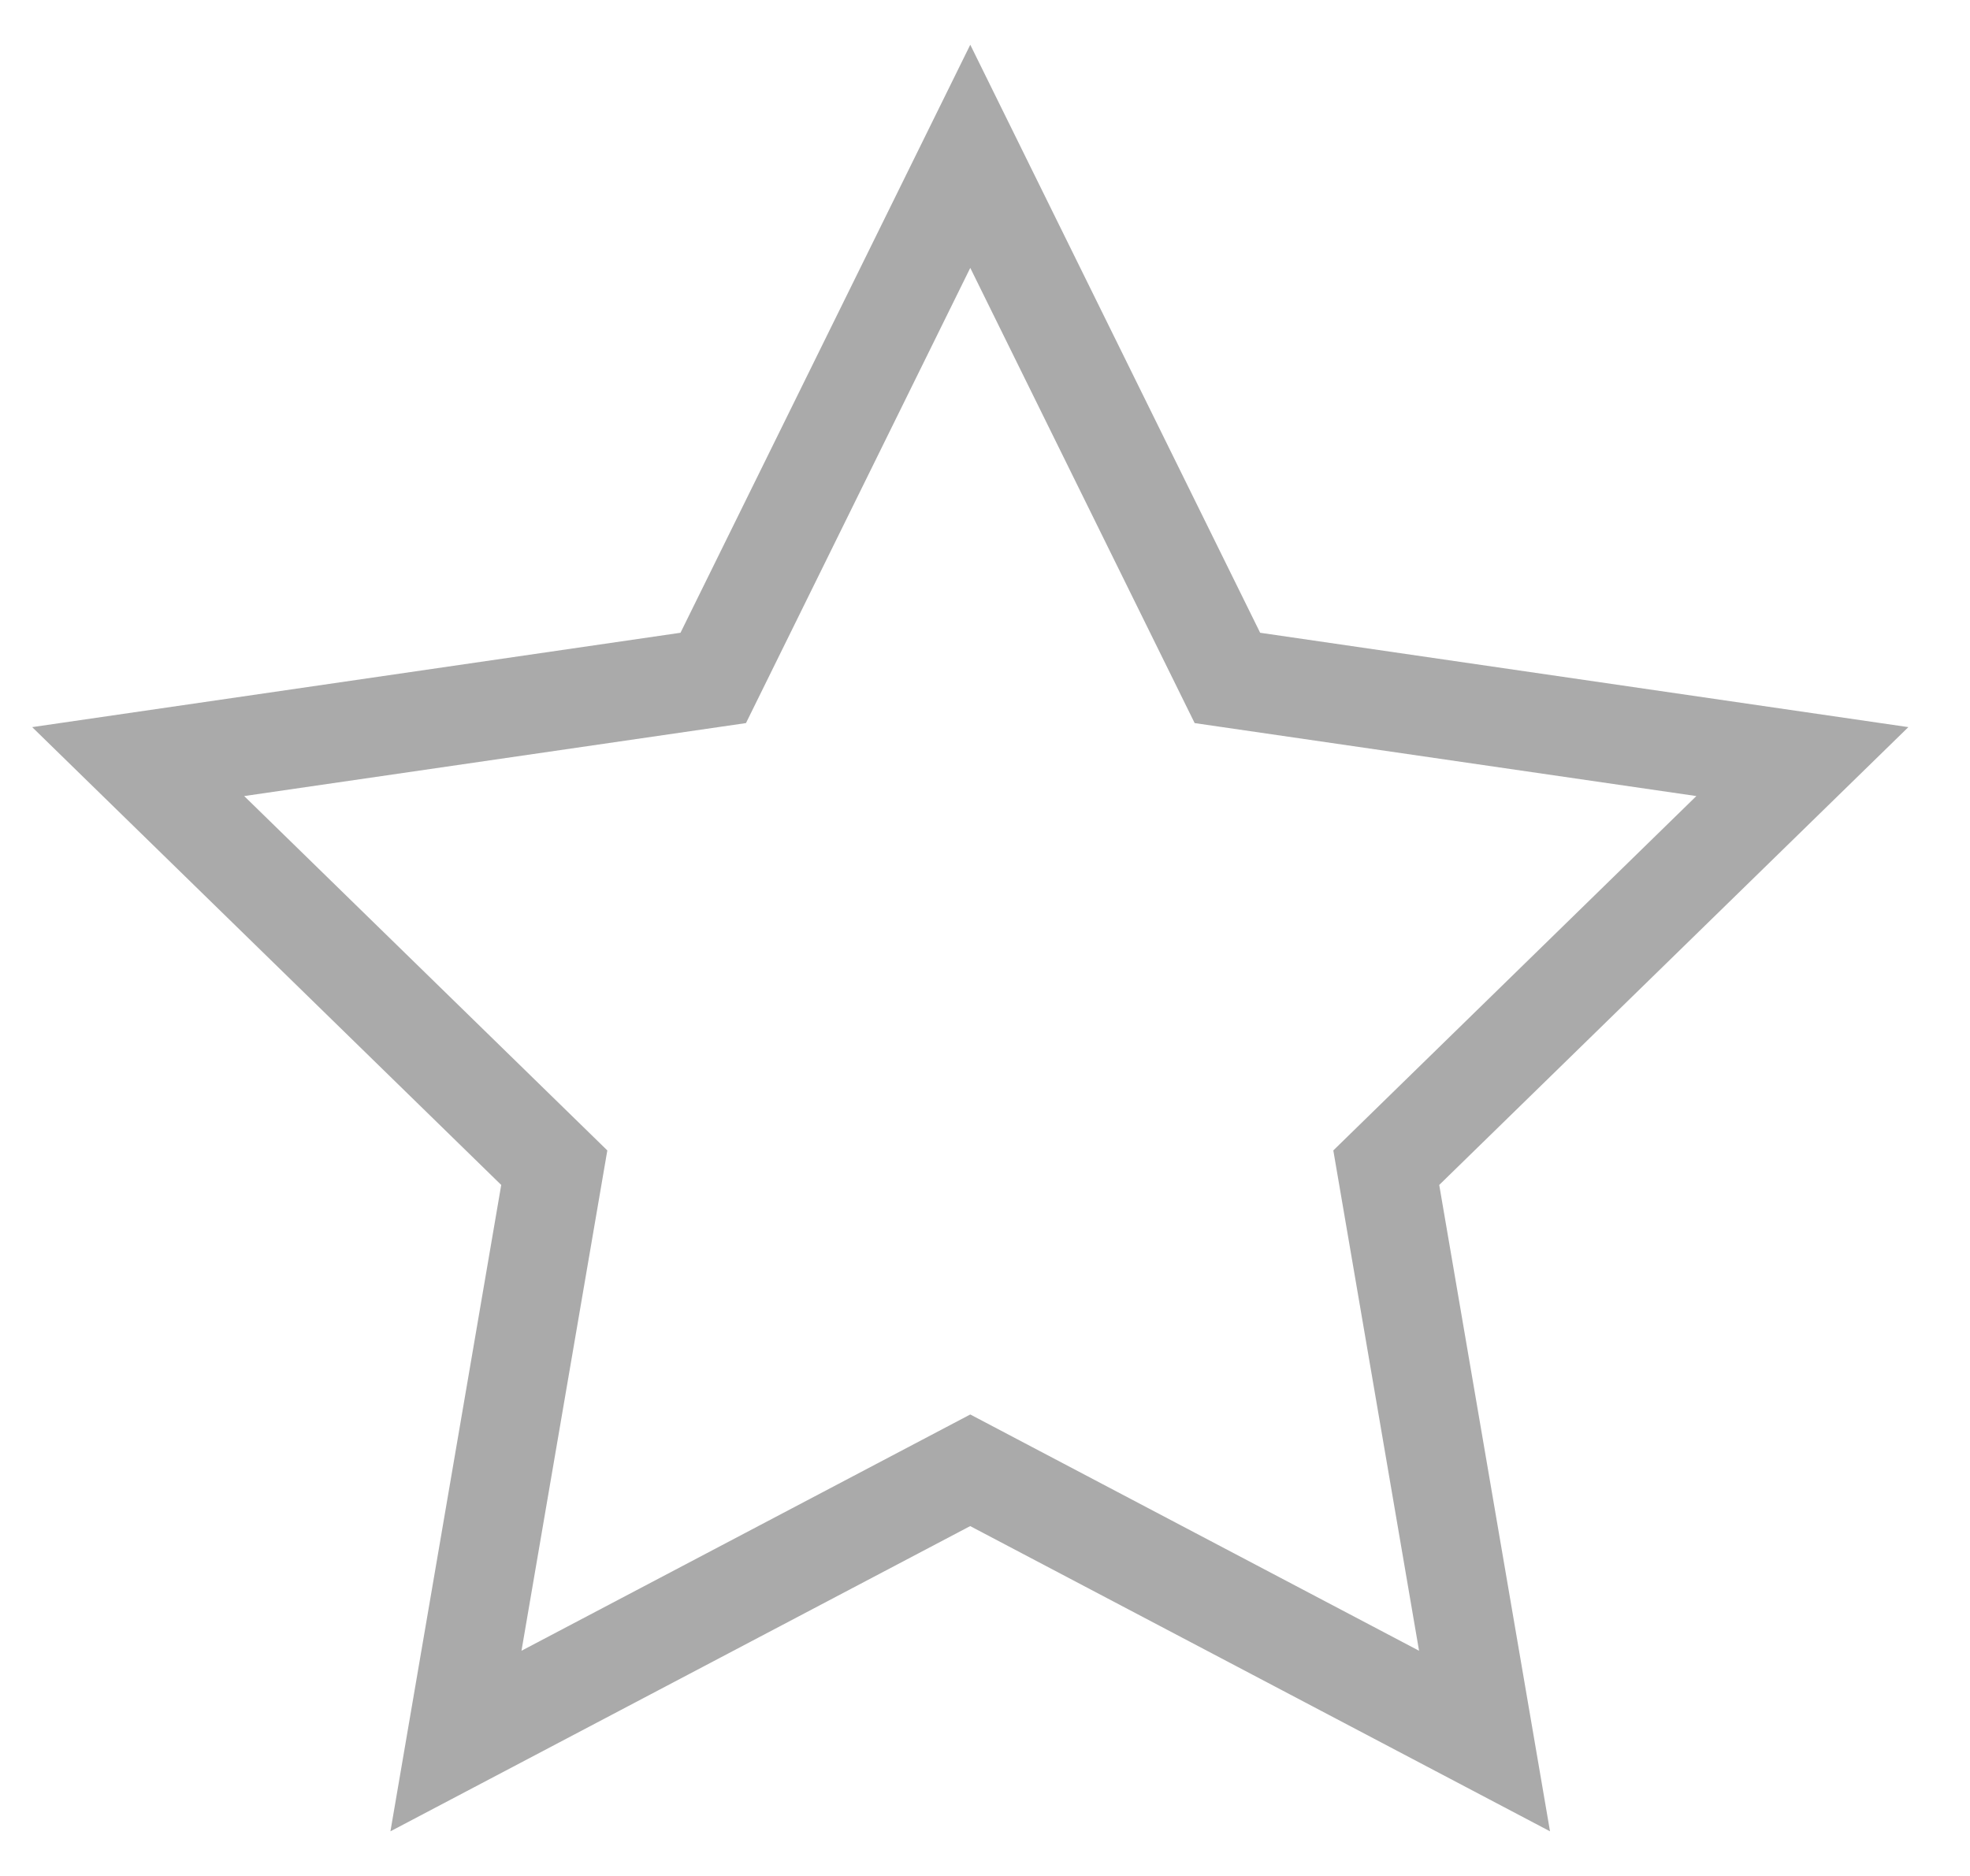 <svg width="21" height="20" viewBox="0 0 21 20" fill="none" xmlns="http://www.w3.org/2000/svg">
<g id="favourites-5b58c2e7fd0c287f9bd1fd6b23b15019.svg" clip-path="url(#clip0_1_30011)">
<path id="Vector" d="M10.343 0.477L7.254 6.746L0.343 7.752L5.343 12.633L4.162 19.524L10.342 16.27L16.523 19.524L15.342 12.633L20.343 7.752L13.433 6.746L10.343 0.477ZM6.474 12.265L2.603 8.487L7.952 7.709L10.343 2.856L12.735 7.709L18.083 8.487L14.213 12.265L15.127 17.599L10.343 15.08L5.559 17.599L6.474 12.265Z" fill="#AAAAAA"/>
</g>
<defs>
<clipPath id="clip0_1_30011">
<rect width="20" height="19.048" fill="white" transform="translate(0.343 0.477)"/>
</clipPath>
</defs>
</svg>
